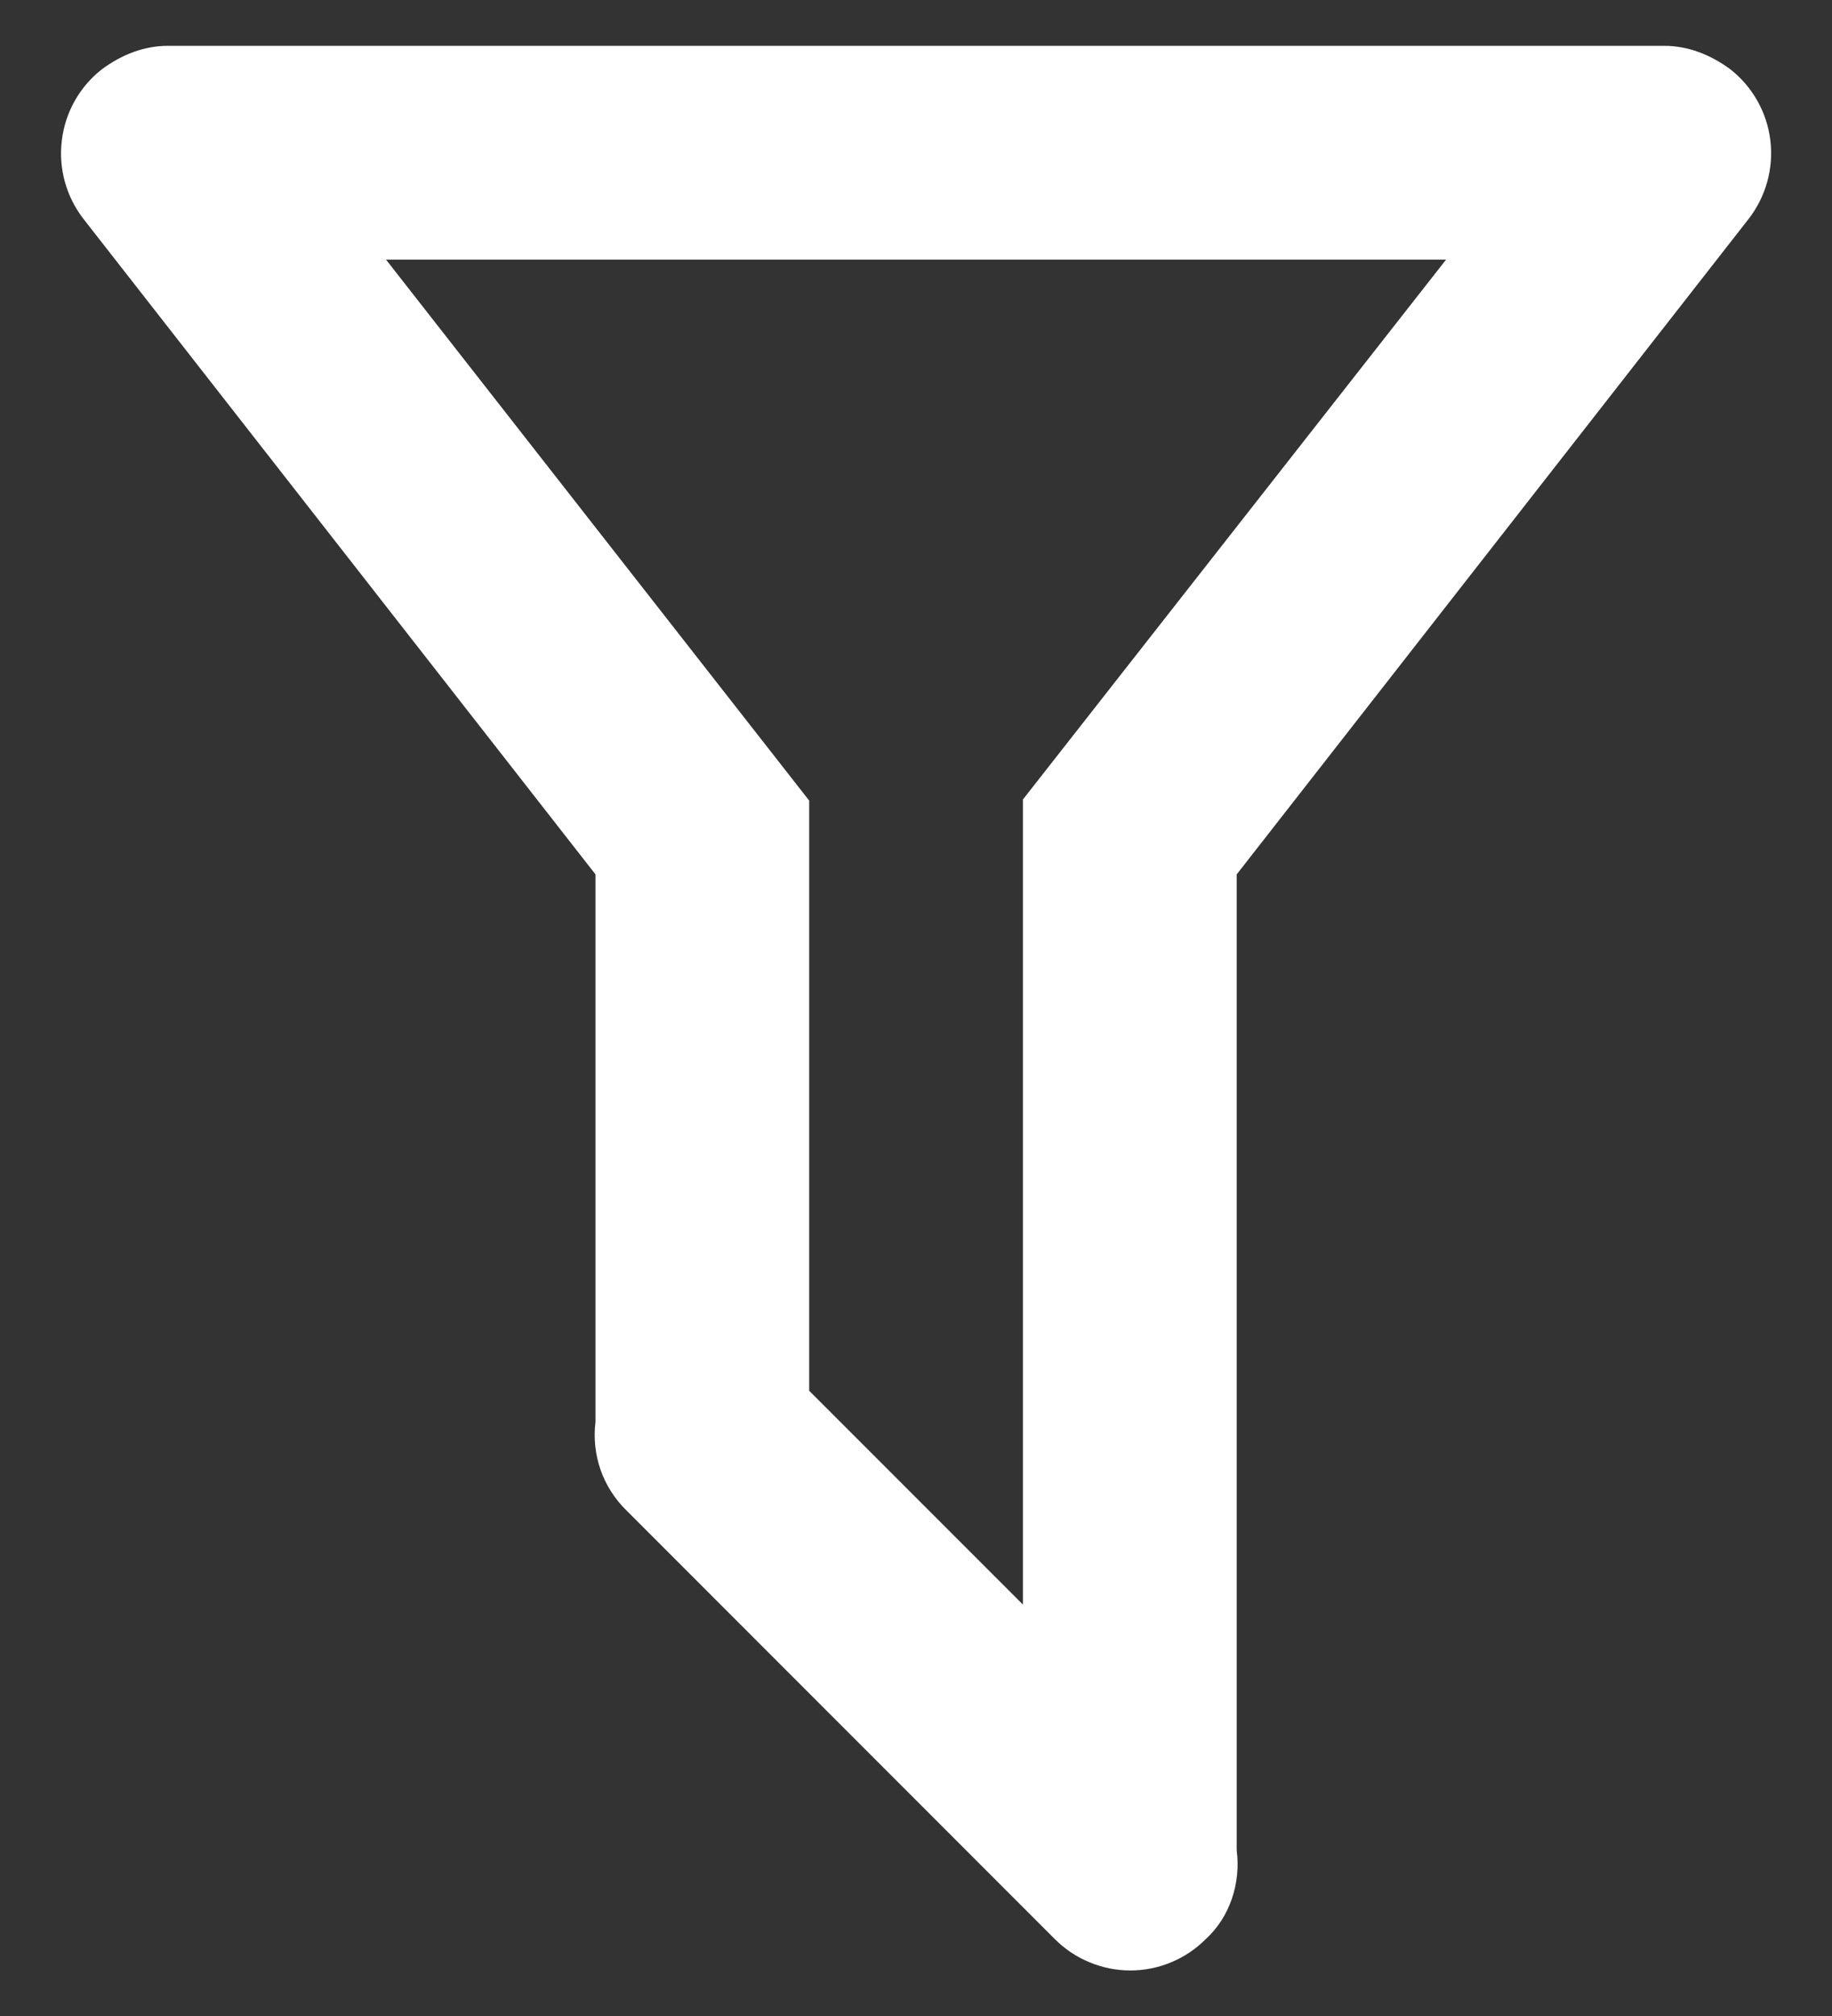 <svg width="20" height="22" viewBox="0 0 20 22" fill="none" xmlns="http://www.w3.org/2000/svg">
<rect x="0" y="0" width="20" height="22" fill="#333333" stroke="none"/>
<path d="M13.501 20.193C13.547 20.543 13.431 20.917 13.162 21.162C13.054 21.27 12.926 21.356 12.785 21.414C12.644 21.473 12.493 21.503 12.34 21.503C12.187 21.503 12.036 21.473 11.895 21.414C11.753 21.356 11.625 21.27 11.517 21.162L6.839 16.483C6.712 16.359 6.615 16.207 6.556 16.039C6.498 15.871 6.479 15.692 6.501 15.515V9.542L0.912 2.39C0.723 2.147 0.637 1.838 0.675 1.532C0.712 1.226 0.868 0.947 1.111 0.757C1.332 0.593 1.577 0.5 1.834 0.5H18.167C18.424 0.5 18.669 0.593 18.891 0.757C19.133 0.947 19.29 1.226 19.327 1.532C19.364 1.838 19.278 2.147 19.089 2.39L13.501 9.542V20.193ZM4.214 2.833L8.834 8.737V15.177L11.167 17.51V8.725L15.787 2.833H4.214Z" fill="white"/>
</svg>
